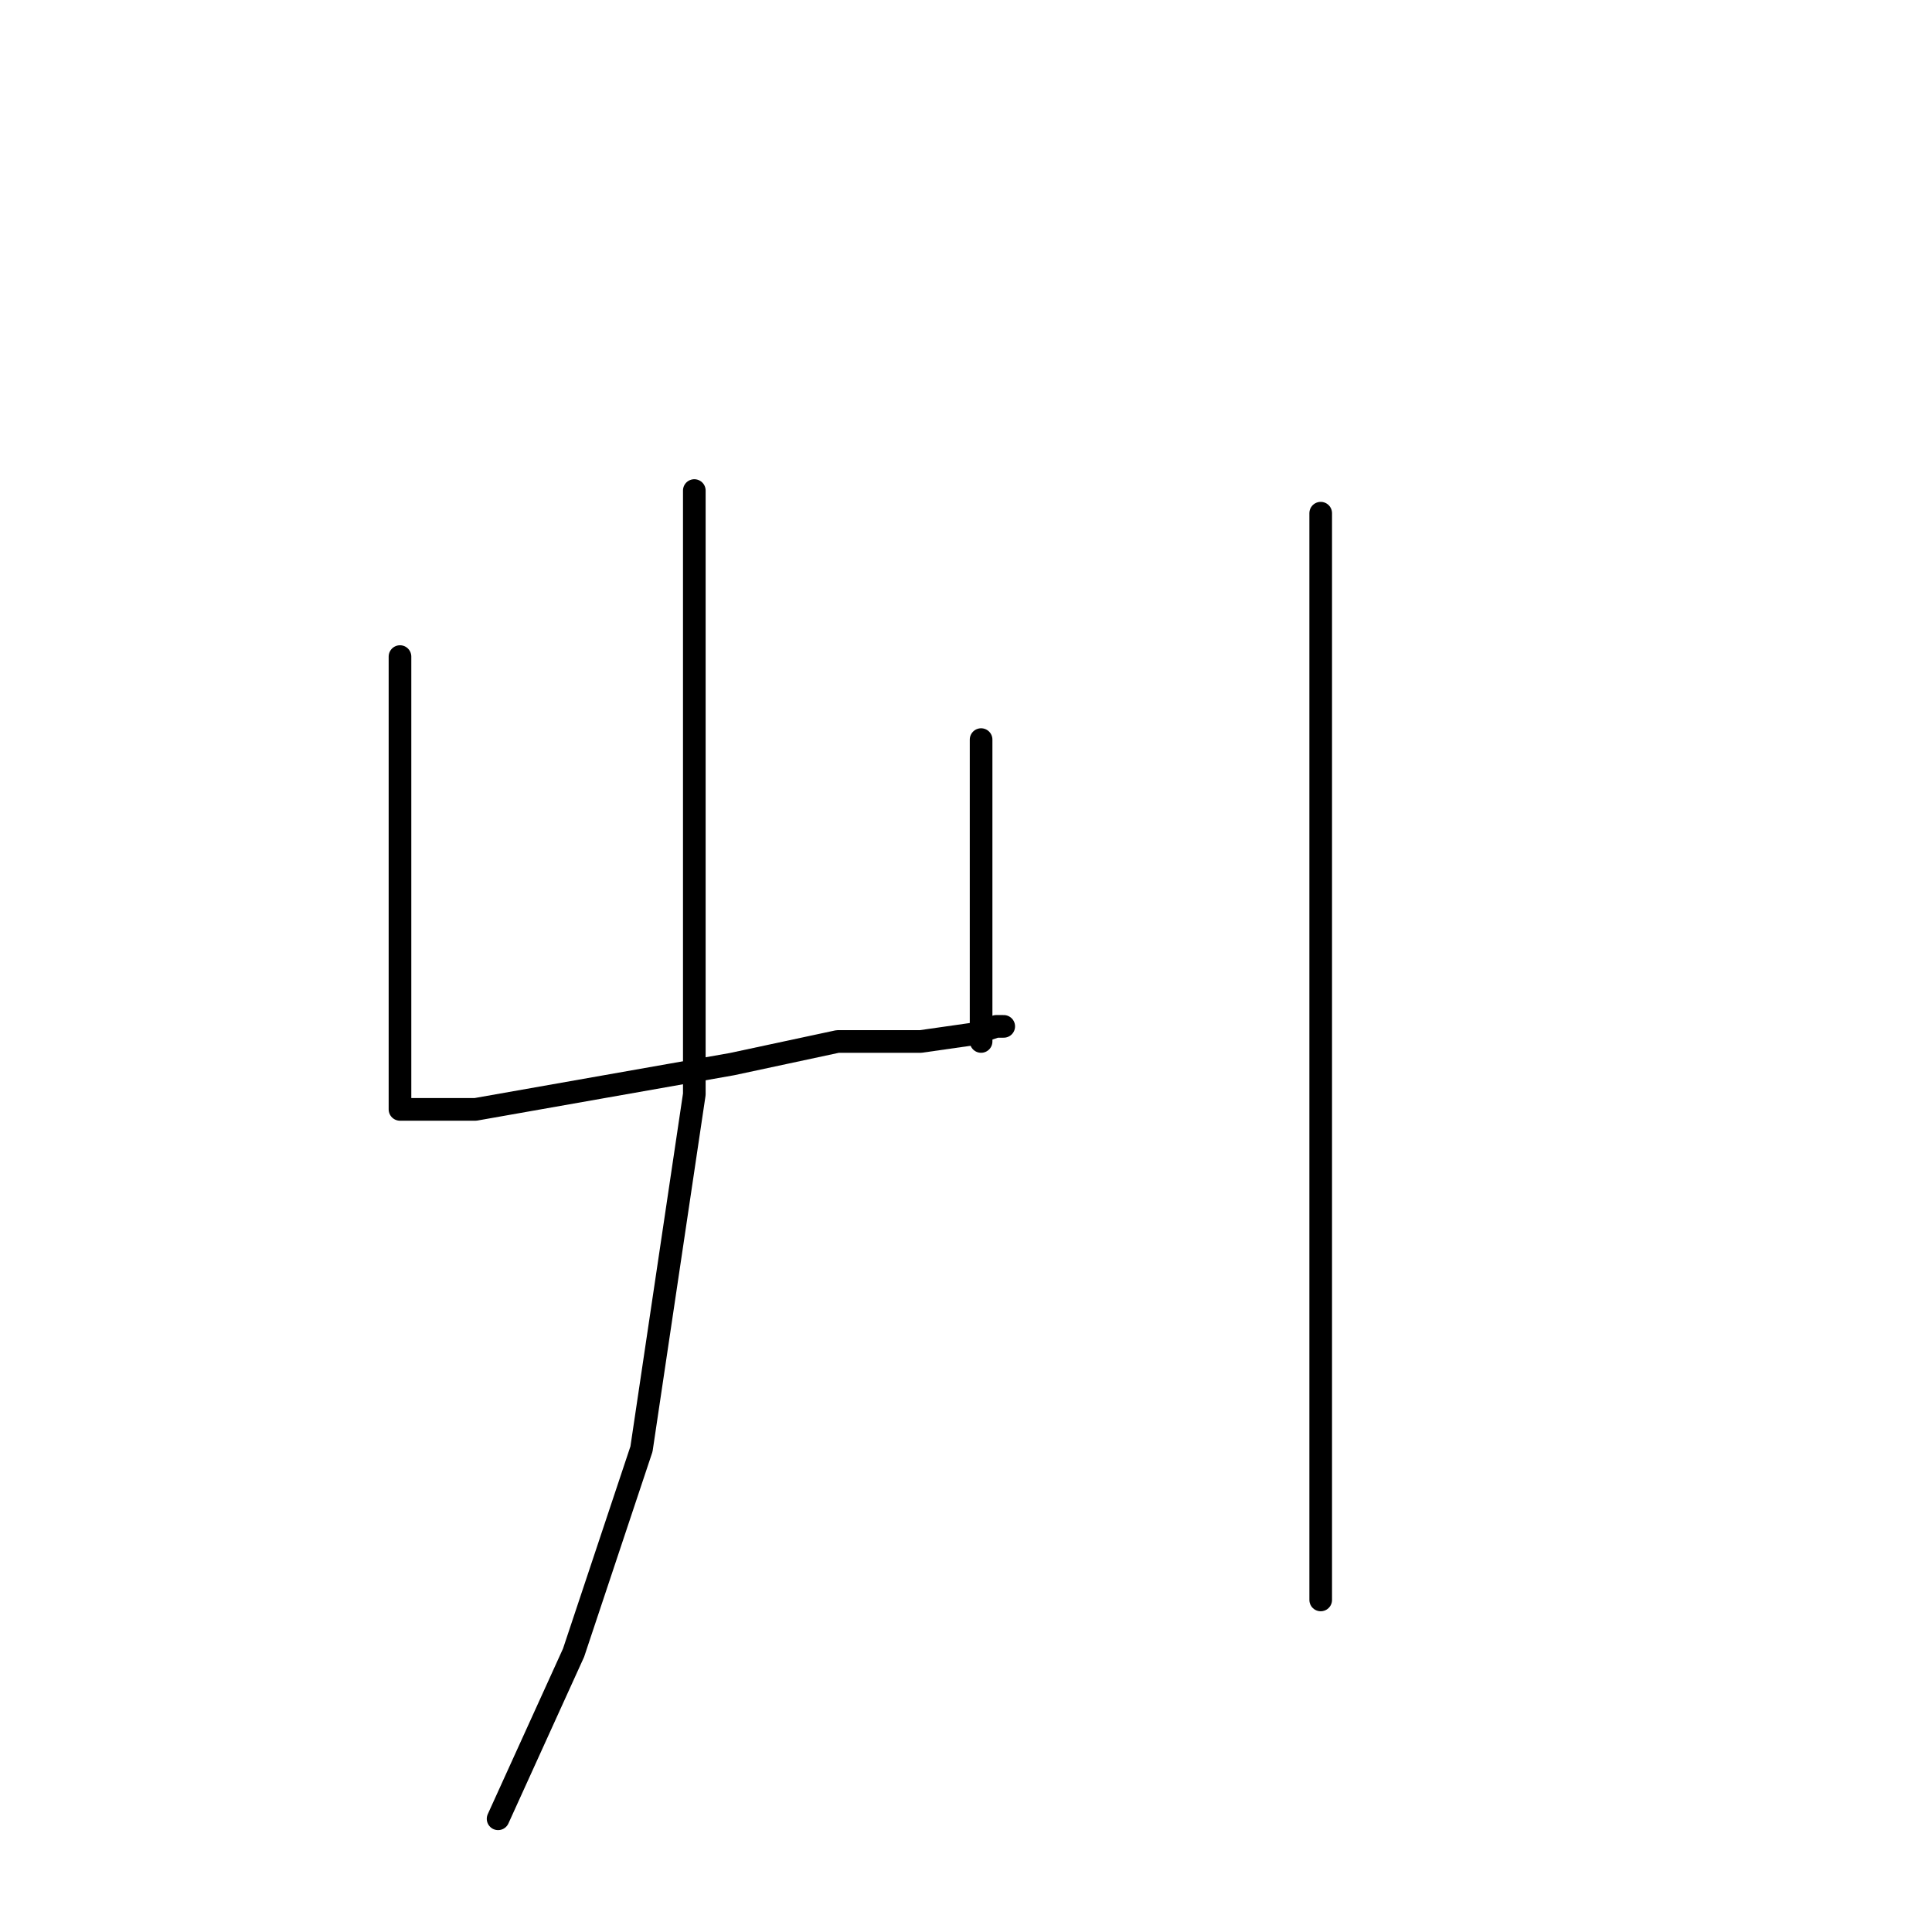 <?xml version="1.0" standalone="no"?>
    <svg width="256" height="256" xmlns="http://www.w3.org/2000/svg" version="1.1">
    <polyline stroke="black" stroke-width="3" stroke-linecap="round" fill="transparent" stroke-linejoin="round" points="53 87 53 93 53 101 53 120 53 129 53 142 53 146 53 147 54 147 63 147 80 144 97 141 111 138 122 138 129 137 132 136 133 136 133 136 " />
        <polyline stroke="black" stroke-width="3" stroke-linecap="round" fill="transparent" stroke-linejoin="round" points="130 98 130 111 130 129 130 133 130 137 130 138 130 138 " />
        <polyline stroke="black" stroke-width="3" stroke-linecap="round" fill="transparent" stroke-linejoin="round" points="92 65 92 72 92 95 92 128 92 145 85 192 76 219 66 241 66 241 " />
        <polyline stroke="black" stroke-width="3" stroke-linecap="round" fill="transparent" stroke-linejoin="round" points="175 68 175 87 175 118 175 147 175 161 175 183 175 197 175 205 175 212 175 212 " />
        </svg>